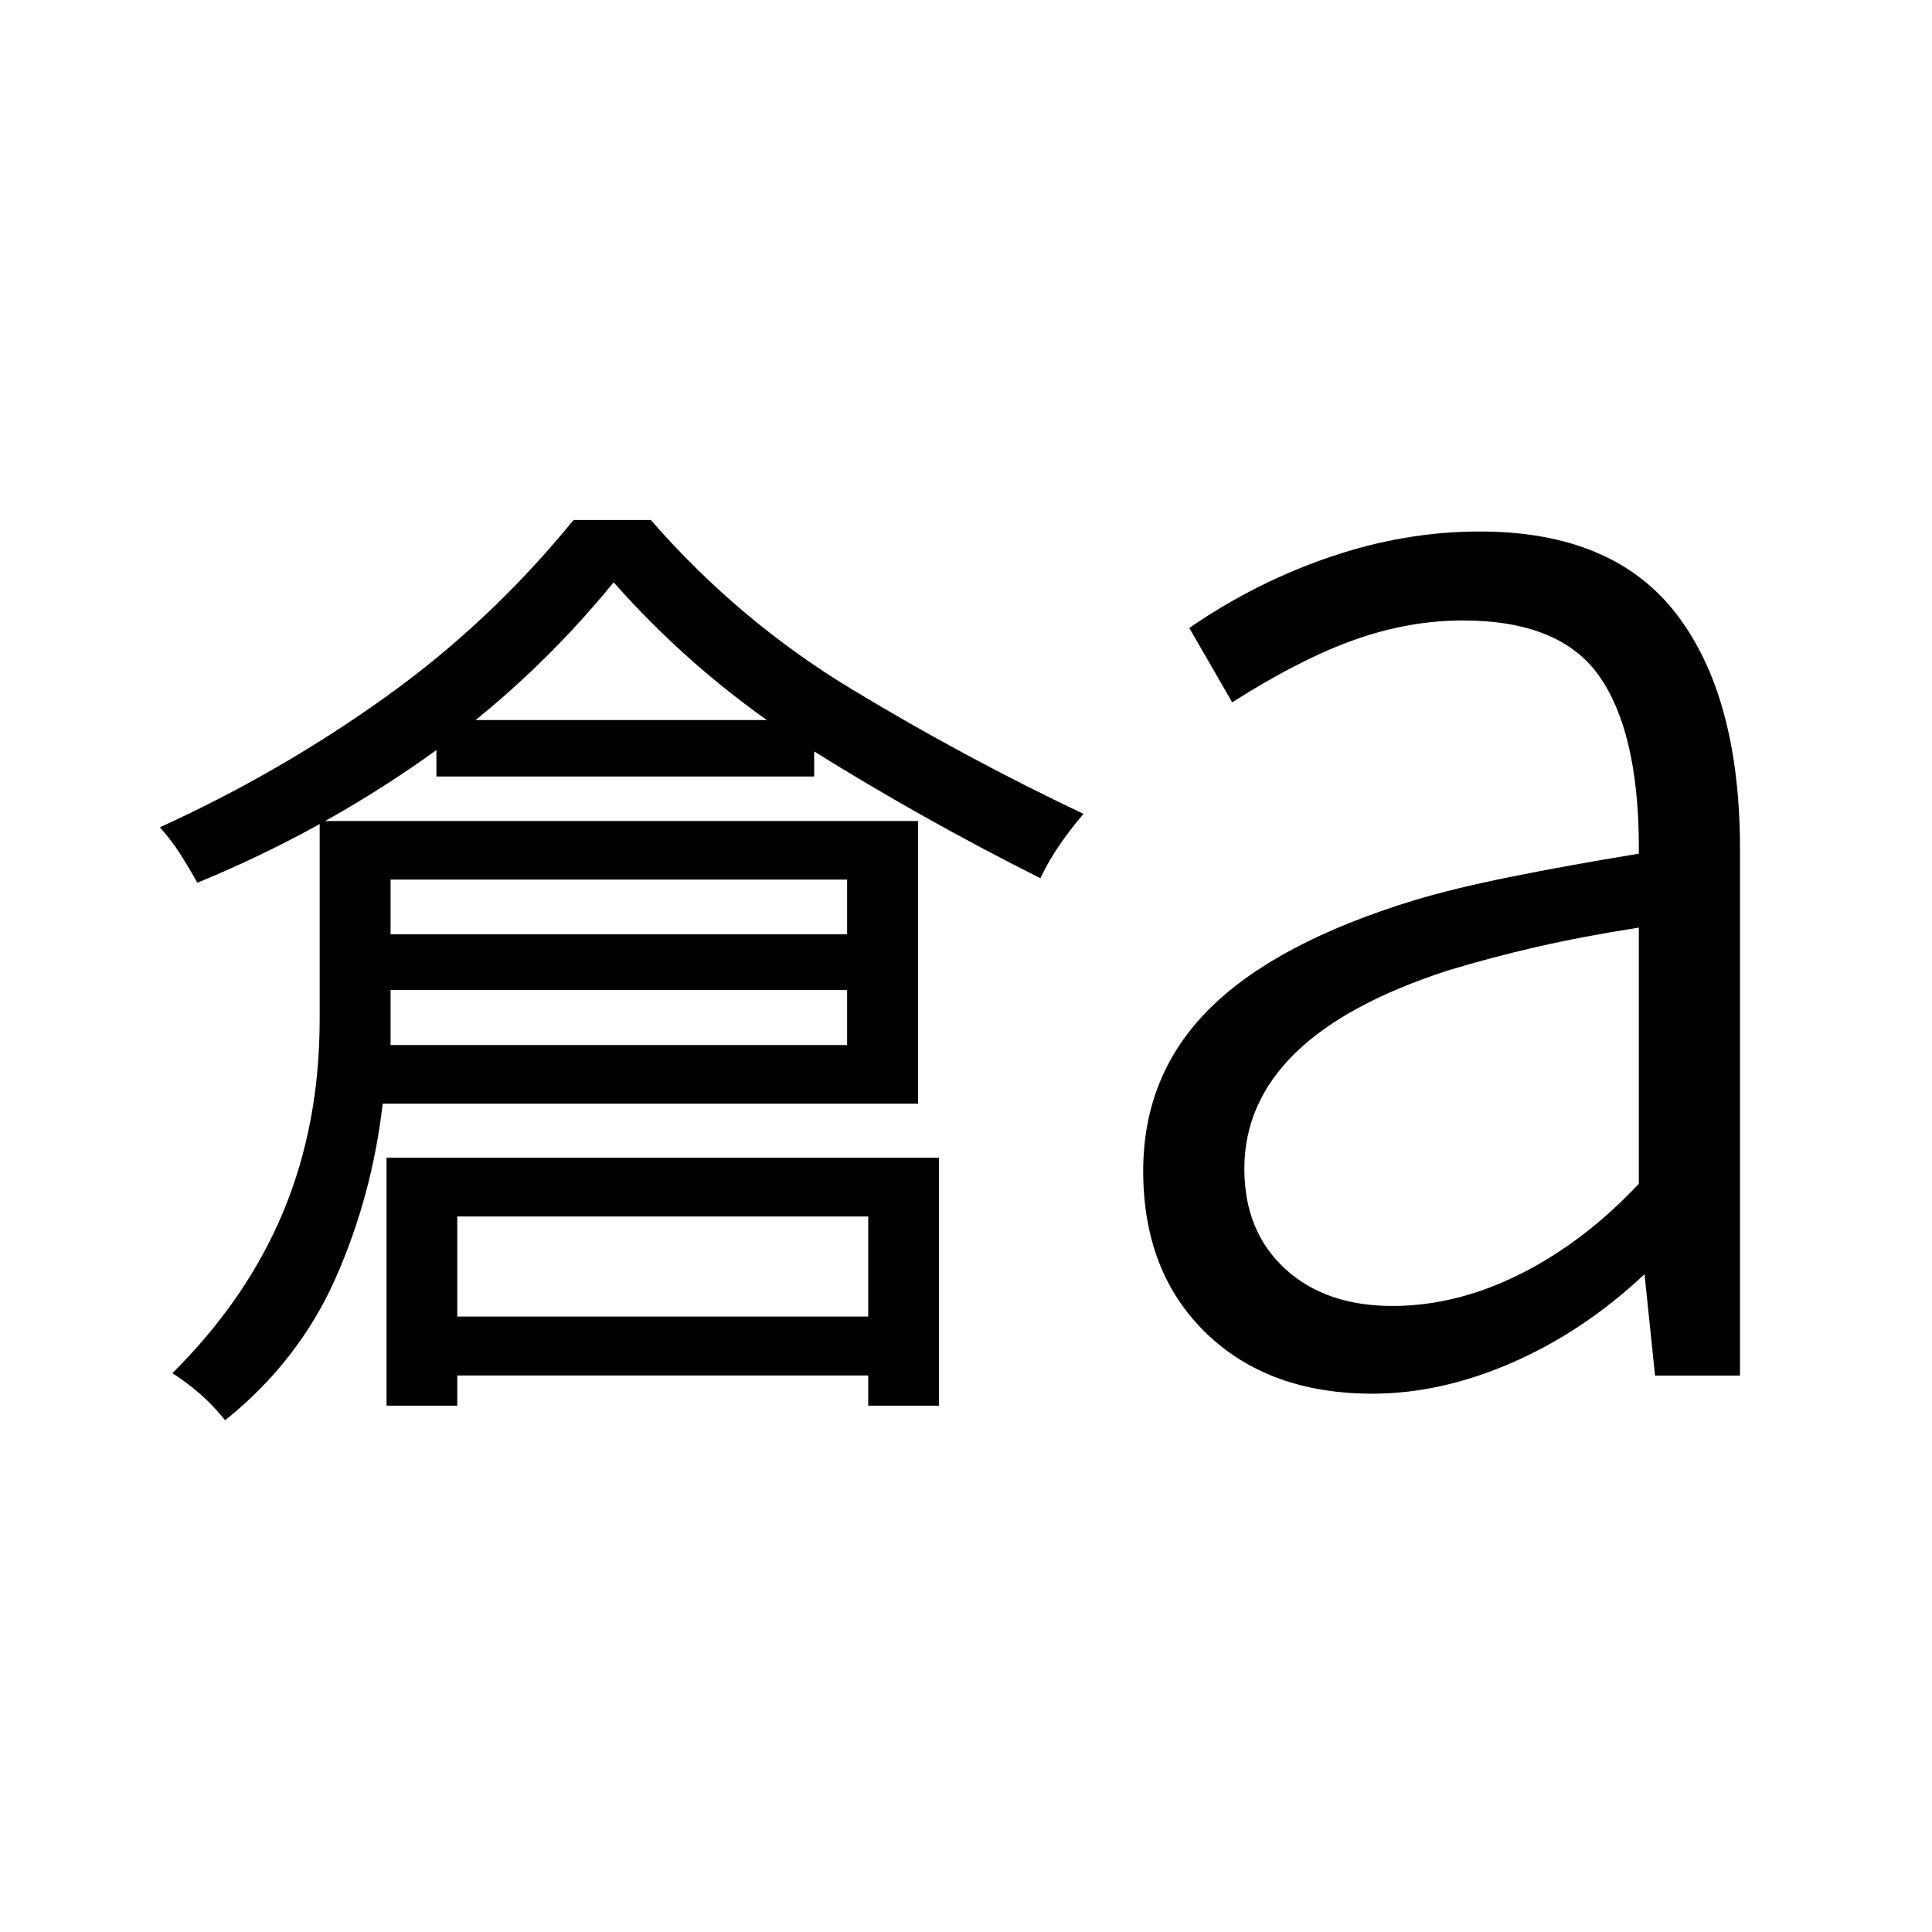 <svg xmlns="http://www.w3.org/2000/svg" viewBox="0 96 960 960"><path d="M111.872 801.718q-5.821-7.257-12.192-12.859-6.372-5.603-14.013-10.551 36.974-36.718 55.077-80.167 18.102-43.449 18.102-95.756v-98.436h297.308V644.41h-266q-5.308 46.051-23.564 87.051-18.257 41-54.718 70.257Zm82.205-186.436h226.846v-82.205H194.077v82.205Zm-96.026-80.641q-4.23-7.59-8.538-14.359t-10.077-13.205Q138.898 480 191.282 442.565q52.385-37.436 93.718-88.18h38.384q43.539 49.949 99.423 83.821 55.885 33.871 115.552 62.205-6.641 7.82-11.911 15.512-5.269 7.693-9.499 16.462-58.513-29.359-113.705-63.808-55.193-34.449-98.321-83.218-41.282 50.564-93.923 87.526-52.641 36.961-112.949 61.756Zm94.026 259.82v-123.23h274.461v123.23H431.41v-94H227.205v94h-35.128Zm24.769-312.615v-28.051h187.718v28.051H216.846Zm-37 106.051v-27.641h259.308v27.641H179.846Zm23.513 191.564v-29.282h239.179v29.282H203.359Zm488.563-34.537q31.821 0 63.501-15.872 31.679-15.872 58.91-44.846V556.923q-28.282 4.436-50.795 9.602-22.513 5.167-44.205 11.731-51.026 16.616-76.026 41.27-25 24.654-25 57.244 0 30.949 20.102 49.552 20.103 18.602 53.513 18.602Zm-9.948 43.589q-51.666 0-82.794-30.218t-31.128-80.474q0-47.846 33.025-80.666 33.026-32.821 101.744-53.847 20.025-6 47.743-11.589 27.718-5.59 63.769-11.539v-5q-.41-56.078-19.859-83.475-19.448-27.398-67.5-27.398-26.769 0-53.654 9.5-26.884 9.5-61.064 31.167l-21.307-36.948q32.923-22.667 70-35.295 37.076-12.628 74.332-12.628 66.333 0 97.82 41.141 31.487 41.141 31.487 116.653v261.616h-42.204l-5.23-50.359q-30.231 28.41-65.667 43.884-35.436 15.475-69.513 15.475Z"/></svg>
